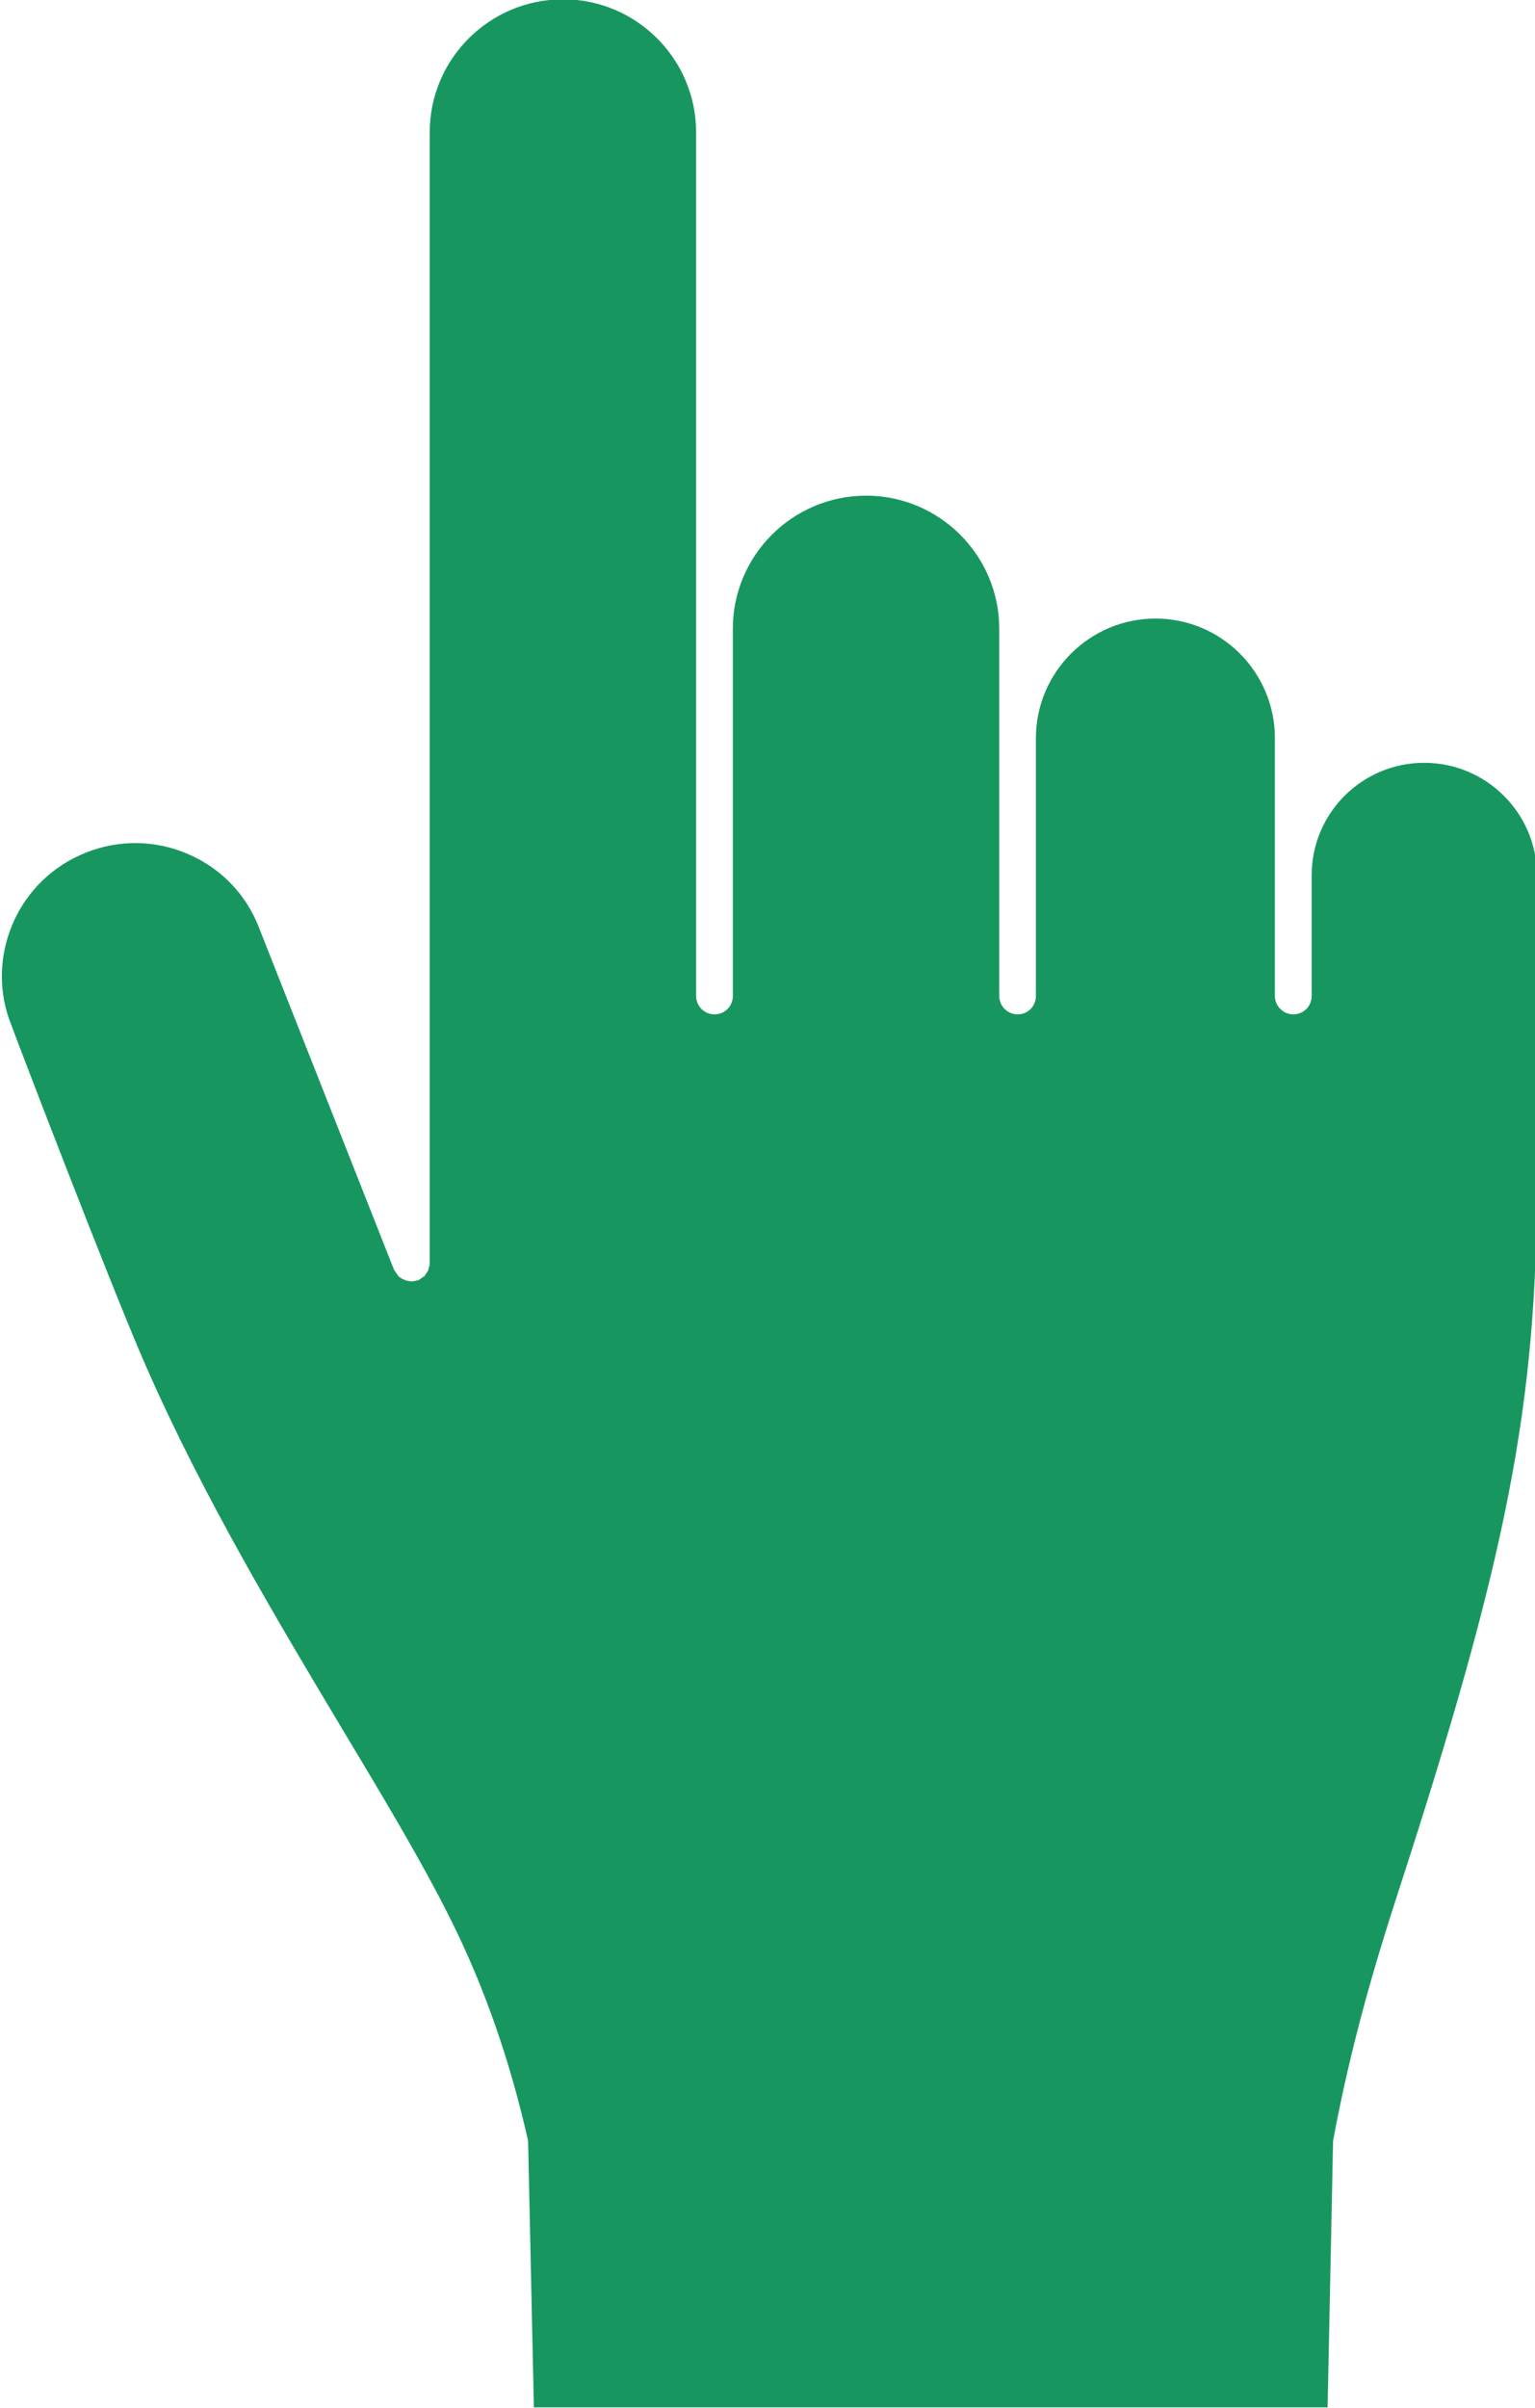 <?xml version="1.0" encoding="UTF-8" standalone="no"?>
<svg
   xmlns:dc="http://purl.org/dc/elements/1.1/"
   xmlns:cc="http://creativecommons.org/ns#"
   xmlns:rdf="http://www.w3.org/1999/02/22-rdf-syntax-ns#"
   xmlns:svg="http://www.w3.org/2000/svg"
   xmlns="http://www.w3.org/2000/svg"
   version="1.1"
   id="svg4364"
   viewBox="0 0 54.045 84.741"
   height="23.916mm"
   width="15.253mm">
  <defs
     id="defs4366">
    <clipPath
       id="clipPath3741"
       clipPathUnits="userSpaceOnUse">
      <path
         id="path3743"
         d="m 0,595.276 841.891,0 L 841.891,0 0,0 0,595.276 Z" />
    </clipPath>
  </defs>
  <g
     transform="translate(381.308,-741.42)"
     id="layer1">
    <g
       style="stroke:none"
       transform="translate(-515.023,384.096)"
       id="layer1-7">
      <g
         style="stroke:none"
         id="g3737"
         transform="matrix(2.141,0,0,-2.141,-1264.83,890.314)">
        <g
           style="stroke:none"
           clip-path="url(#clipPath3741)"
           id="g3739">
          <g
             style="stroke:none"
             transform="translate(696.967,237.076)"
             id="g3745">
            <path
               id="path3747"
               style="fill:#17975f;fill-opacity:1;fill-rule:nonzero;stroke:none"
               d="m -36.867,-9.175 c 0.029,0.015 0.048,0.035 0.074,0.049 0.01,0.012 0.02,0.012 0.026,0.015 0.011,0.021 0.027,0.046 0.043,0.066 0.005,0.014 0.014,0.019 0.021,0.034 0.002,0.01 0.002,0.024 0.008,0.039 0.007,0.023 0.015,0.049 0.015,0.074 l 0,0.006 0,18.585 c 0,1.205 0.982,2.187 2.194,2.187 1.205,0 2.187,-0.982 2.187,-2.187 l 0,-8.159 0,-6.036 c 0,-0.169 0.137,-0.303 0.301,-0.303 0.17,0 0.303,0.134 0.303,0.303 l 0,6.036 c 0,1.205 0.982,2.187 2.193,2.187 1.204,0 2.188,-0.982 2.188,-2.187 l 0,-1.799 0,-4.237 c 0,-0.169 0.137,-0.303 0.302,-0.303 0.17,0 0.301,0.134 0.301,0.303 l 0,4.237 c 0,1.084 0.883,1.966 1.966,1.966 1.086,0 1.964,-0.882 1.964,-1.966 l 0,-2.252 0,-1.985 c 0,-0.169 0.139,-0.303 0.304,-0.303 0.167,0 0.301,0.134 0.301,0.303 l 0,1.985 c 0,1.019 0.829,1.847 1.85,1.847 1.021,0 1.854,-0.828 1.854,-1.847 l 0,-5.041 c 0,-3.662 -0.491,-6.171 -2.28,-11.671 -0.371,-1.141 -0.779,-2.506 -1.072,-4.092 l -0.09,-4.381 -13.053,0 -0.095,4.381 c -0.293,1.306 -0.719,2.533 -1.282,3.656 -0.454,0.912 -1.089,1.973 -1.765,3.098 -1.072,1.792 -2.289,3.821 -3.237,5.978 -0.595,1.359 -2.199,5.555 -2.212,5.603 -0.221,0.542 -0.208,1.138 0.023,1.677 0.233,0.536 0.662,0.95 1.205,1.164 0.548,0.217 1.143,0.206 1.679,-0.026 0.538,-0.233 0.951,-0.659 1.163,-1.207 l 2.223,-5.63 0.005,0 c 0.009,-0.023 0.026,-0.047 0.045,-0.067 0.004,-0.012 0.01,-0.021 0.02,-0.032 0.039,-0.039 0.094,-0.063 0.148,-0.078 0.02,0 0.04,-0.009 0.059,-0.009 l 0.008,0 c 0.016,0 0.039,0.002 0.06,0.009 0.018,0.005 0.032,0.005 0.049,0.01 l 0.004,0 z" />
          </g>
        </g>
      </g>
    </g>
  </g>
</svg>
